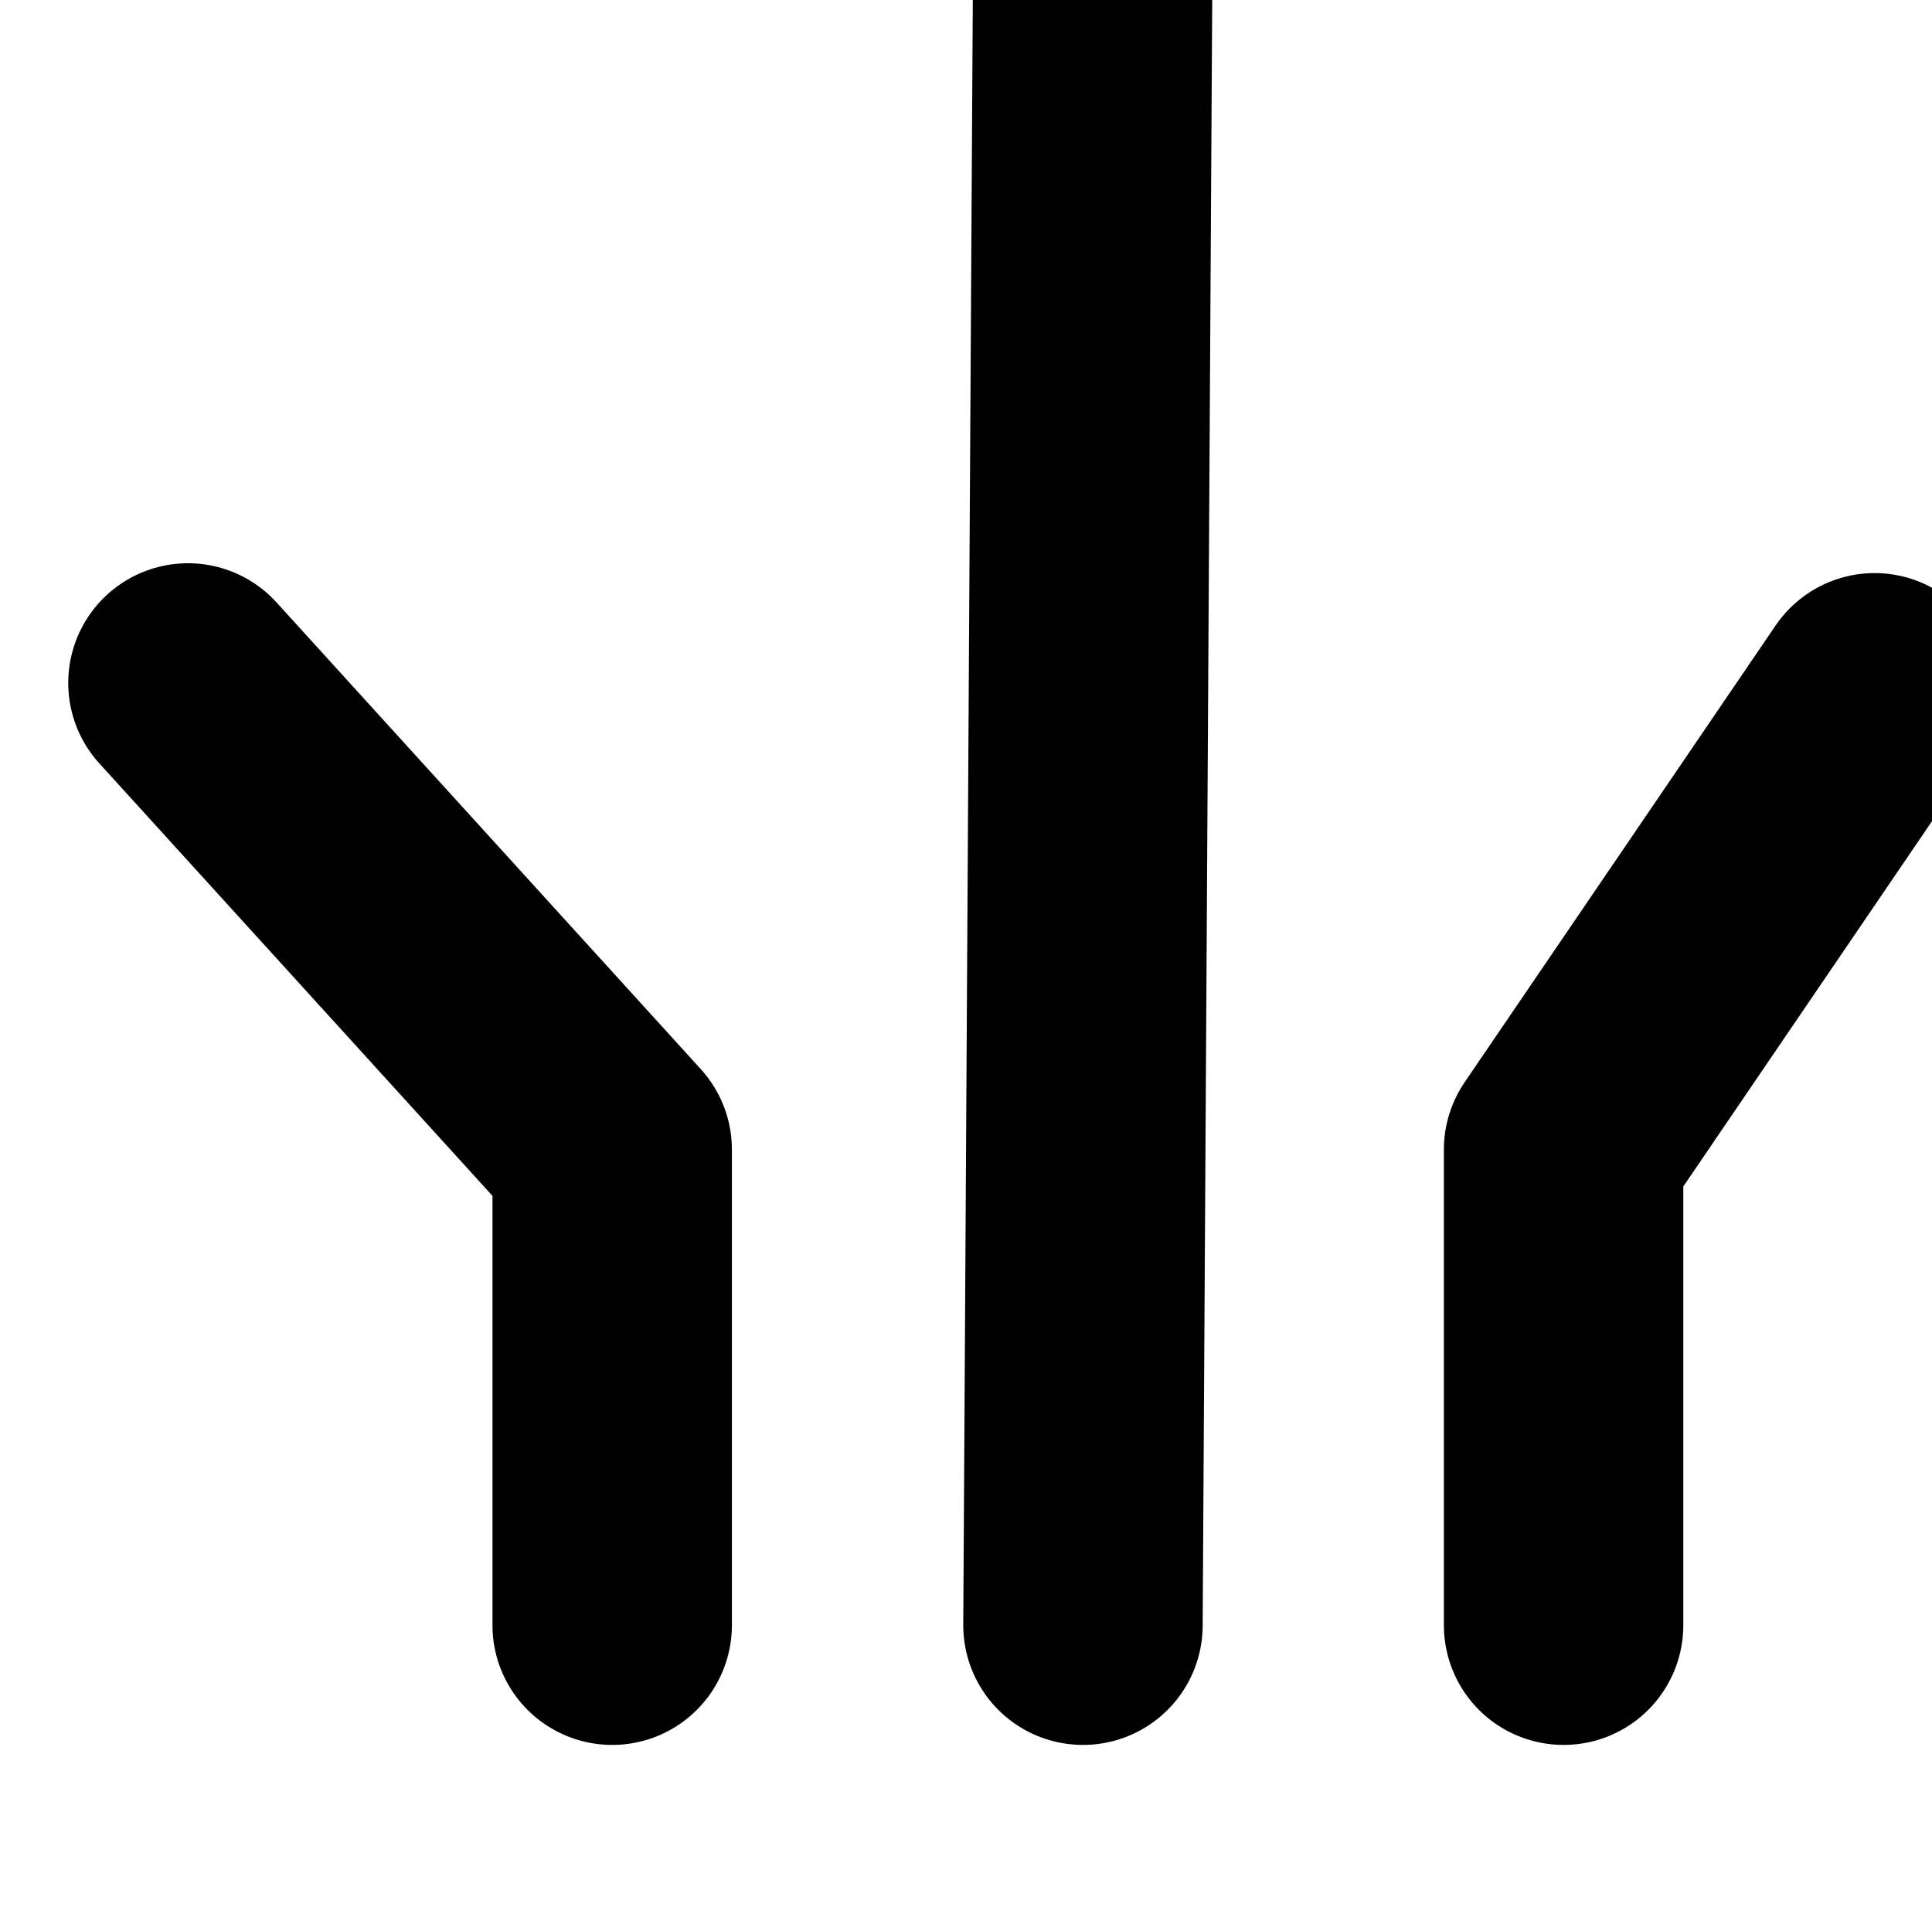 <?xml version="1.0" encoding="UTF-8" standalone="no"?>
<!-- Created with Inkscape (http://www.inkscape.org/) -->

<svg
   xmlns:dc="http://purl.org/dc/elements/1.1/"
   xmlns:cc="http://creativecommons.org/ns#"
   xmlns:rdf="http://www.w3.org/1999/02/22-rdf-syntax-ns#"
   xmlns:svg="http://www.w3.org/2000/svg"
   xmlns="http://www.w3.org/2000/svg"
   version="1.1"
   width="4.287"
   height="4.255"
   id="svg2"
   style="display:inline">
  <defs
     id="defs4" />
  <g
     transform="matrix(0.993,0,0,0.993,382.303,-961.745)"
     id="g3252"
     style="display:inline">
    <path
       d="m -382.578,972.157 0.022,-3.749"
       id="path4441-4"
       style="fill:none;stroke:#000000;stroke-width:0.535;stroke-linecap:round;stroke-linejoin:miter;stroke-miterlimit:4;stroke-opacity:1;stroke-dasharray:none" />
    <path
       d="m -383.63,972.157 0,-1.063 -0.948,-1.043"
       id="path4443-5"
       style="fill:none;stroke:#000000;stroke-width:0.535;stroke-linecap:round;stroke-linejoin:round;stroke-miterlimit:4;stroke-opacity:1;stroke-dasharray:none" />
    <path
       d="m -381.504,972.157 0,-1.063 0.695,-1.021"
       id="path4445-2"
       style="fill:none;stroke:#000000;stroke-width:0.535;stroke-linecap:round;stroke-linejoin:round;stroke-miterlimit:4;stroke-opacity:1;stroke-dasharray:none" />
  </g>
</svg>

